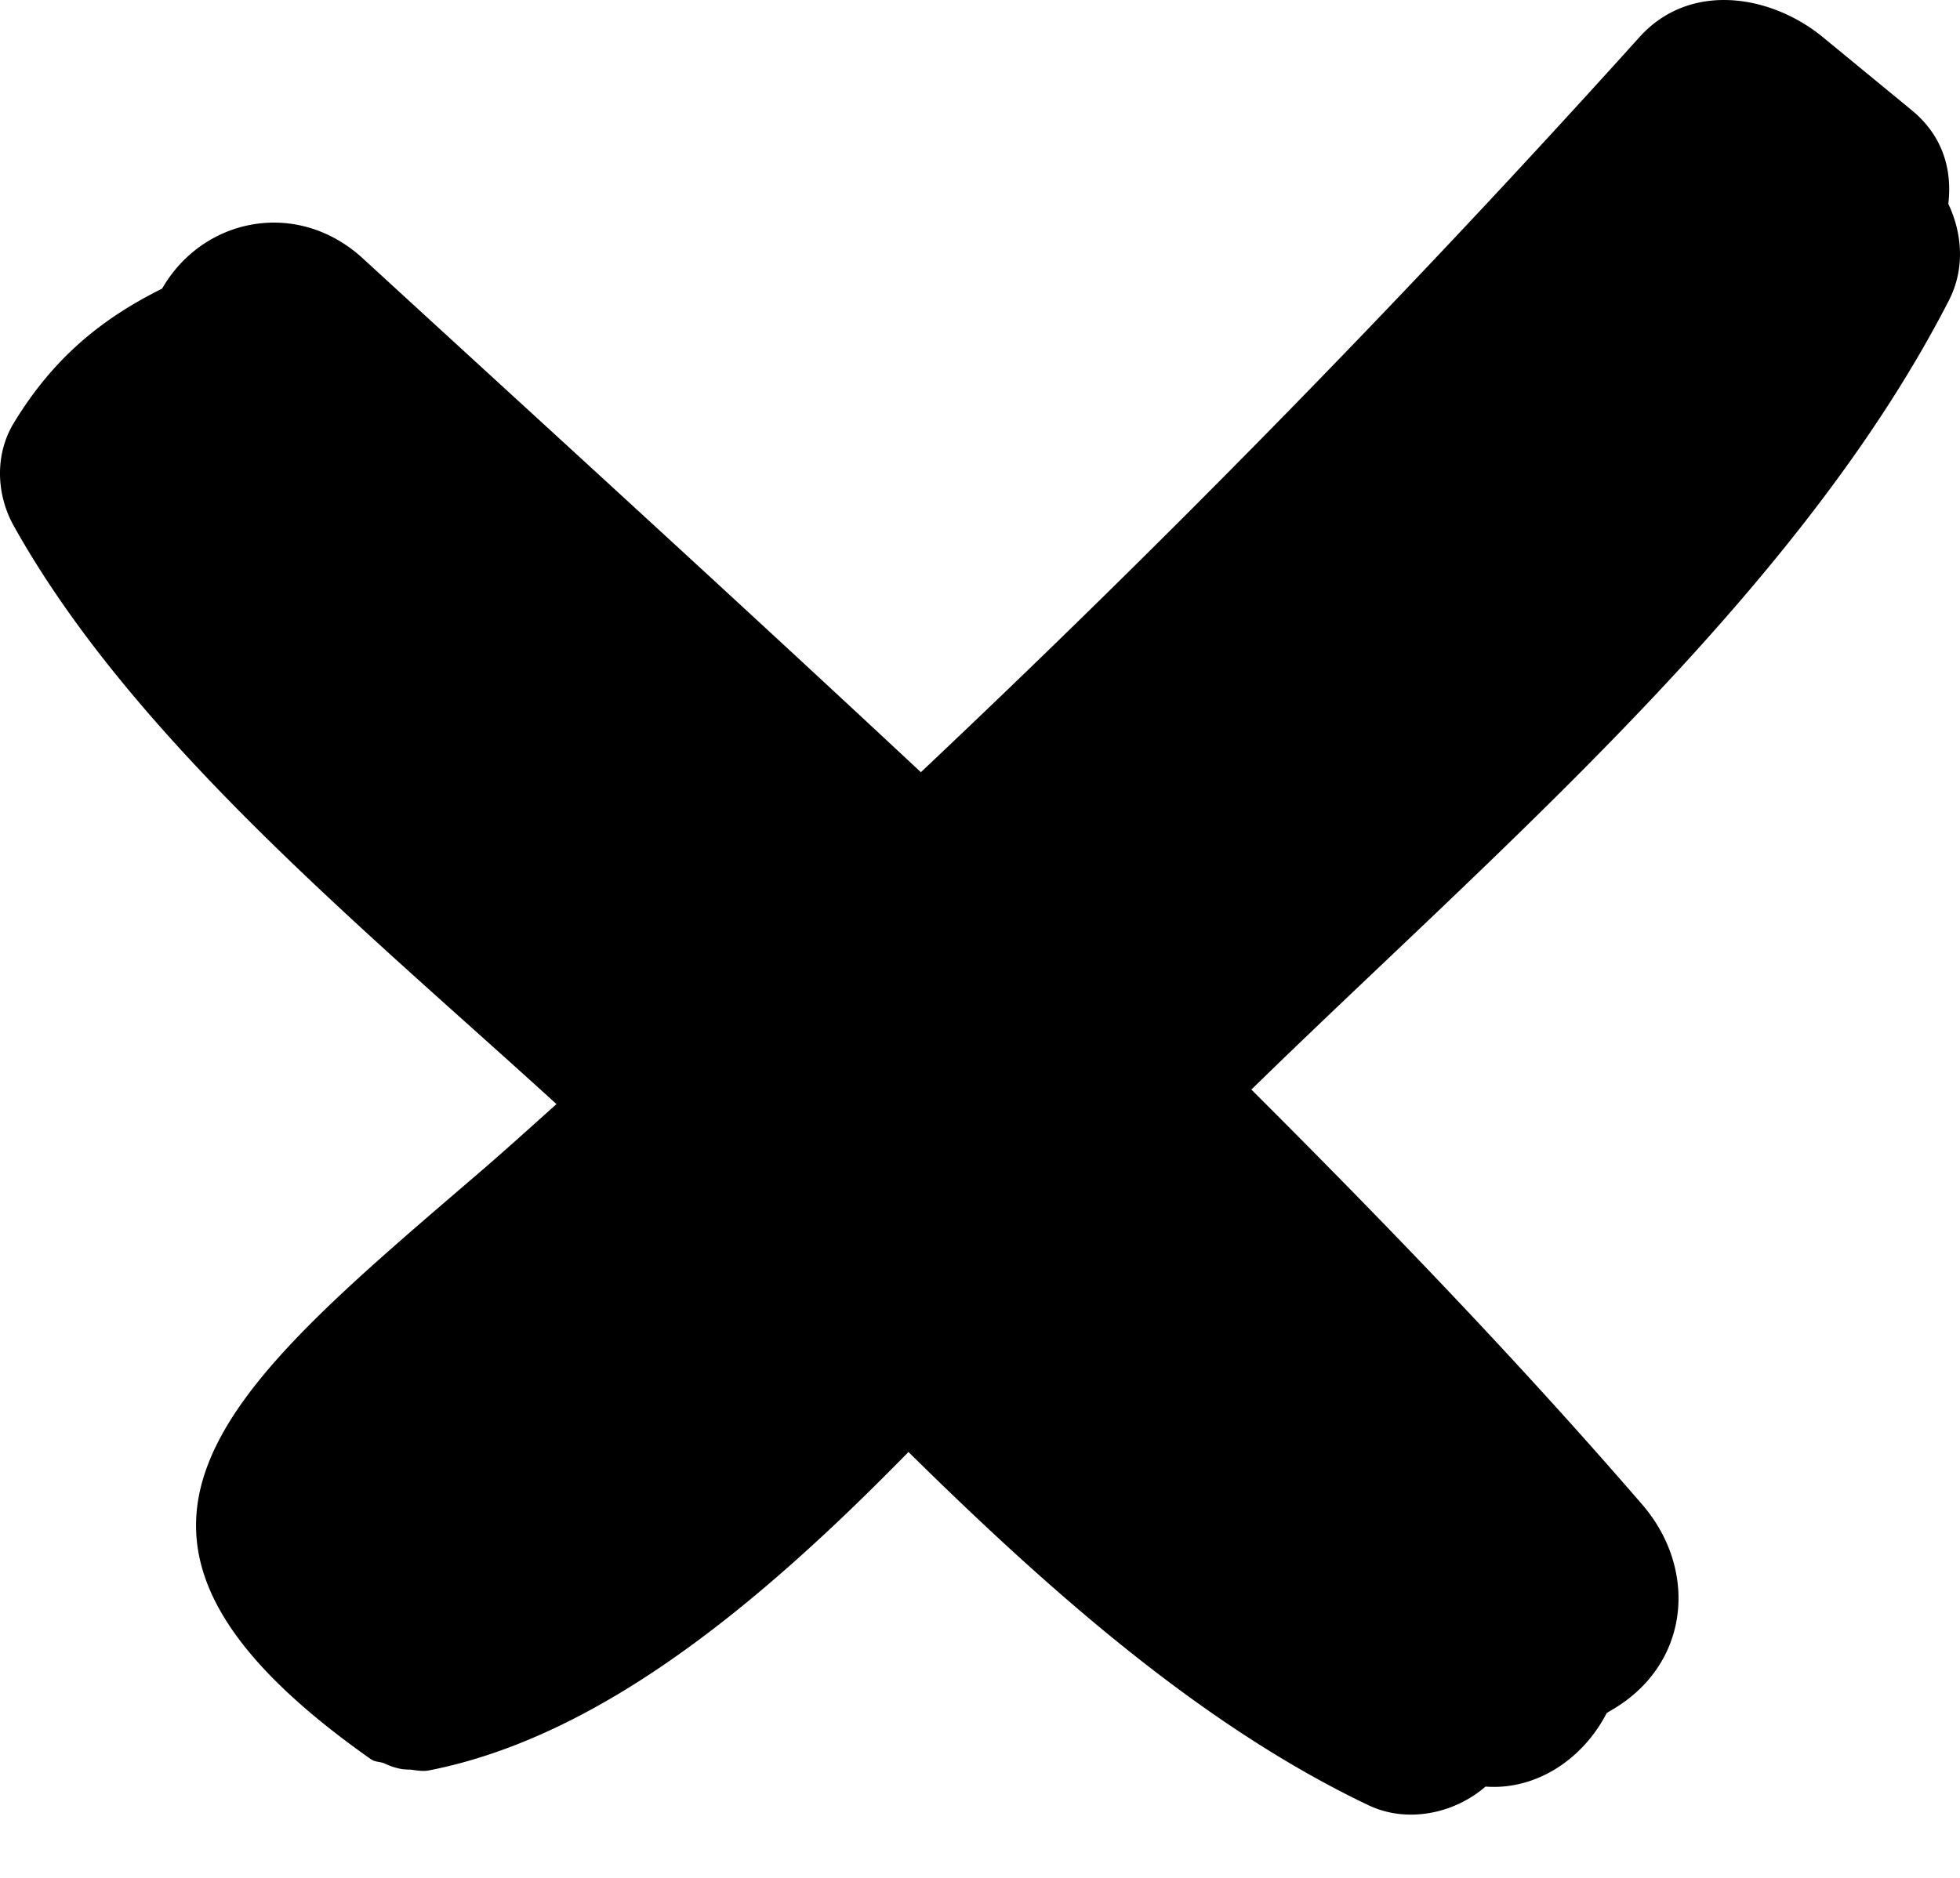 <?xml version="1.0" encoding="iso-8859-1"?>
<svg  xmlns="http://www.w3.org/2000/svg" id="icon-cross" viewBox="0 0 24 23" width="100%" height="100%">
    <path d="M23.865 3.677c.197-.383.164-.818-.008-1.18.048-.41-.06-.827-.448-1.147L22.323.457c-.636-.524-1.632-.689-2.25 0a155.348 155.348 0 0 1-8.797 9.001C9.011 7.342 6.72 5.255 4.443 3.165c-.8-.734-1.956-.503-2.458.37C1.253 3.9.659 4.374.168 5.182c-.233.386-.215.872 0 1.258 1.47 2.635 4.31 4.951 6.646 7.083-.313.28-.623.562-.942.836-3.146 2.702-5.268 4.416-1.331 7.187.053.037.107.029.161.05.076.036.148.06.232.074.026 0 .05.005.075.003.082.007.16.027.243.011 2.117-.415 4.085-2.074 5.872-3.9 1.74 1.715 3.592 3.353 5.63 4.325.485.232 1.063.097 1.436-.227.626.047 1.197-.342 1.484-.901.042-.026.07-.041.116-.07.91-.569.993-1.701.32-2.482-1.522-1.762-3.138-3.438-4.787-5.084 2.968-2.9 6.674-6.027 8.542-9.667z"></path>
</svg>


